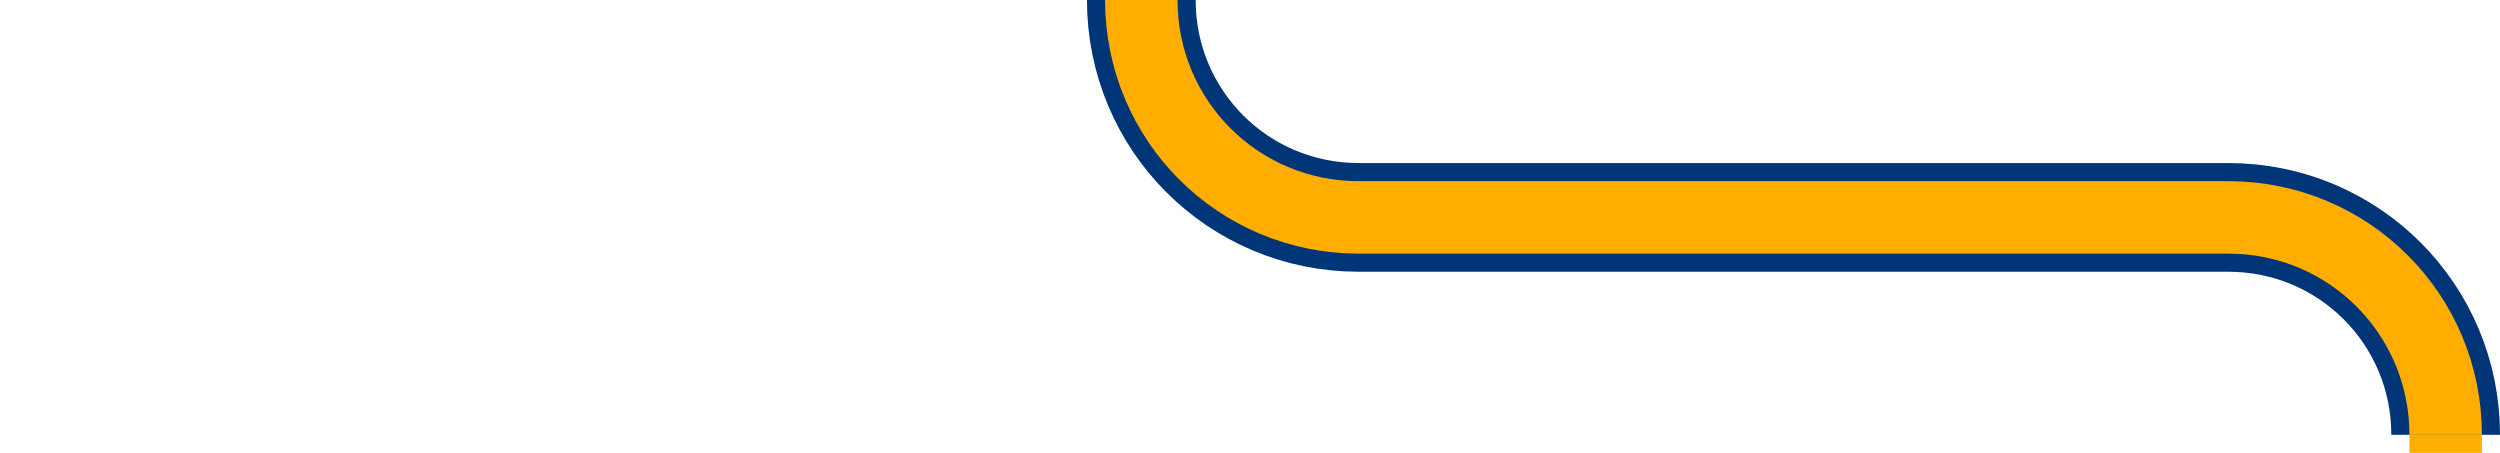 <?xml version="1.0" encoding="UTF-8"?> <!-- Generator: Adobe Illustrator 24.0.3, SVG Export Plug-In . SVG Version: 6.00 Build 0) --> <svg xmlns="http://www.w3.org/2000/svg" xmlns:xlink="http://www.w3.org/1999/xlink" id="Layer_1" x="0px" y="0px" viewBox="0 0 276 50" style="enable-background:new 0 0 276 50;" xml:space="preserve"> <style type="text/css"> .st0{fill:none;stroke:#003578;stroke-width:12;stroke-miterlimit:10;} .st1{fill:none;stroke:#FFAE00;stroke-width:8;stroke-miterlimit:10;} </style> <path class="st0" d="M270,48L270,48c0-13.3-10.7-24-24-24h-96c-13.3,0-24-10.7-24-24l0,0"></path> <path class="st1" d="M270,48L270,48c0-13.3-10.7-24-24-24h-96c-13.3,0-24-10.7-24-24l0,0"></path> <line class="st1" x1="270" y1="50" x2="270" y2="48"></line> </svg> 